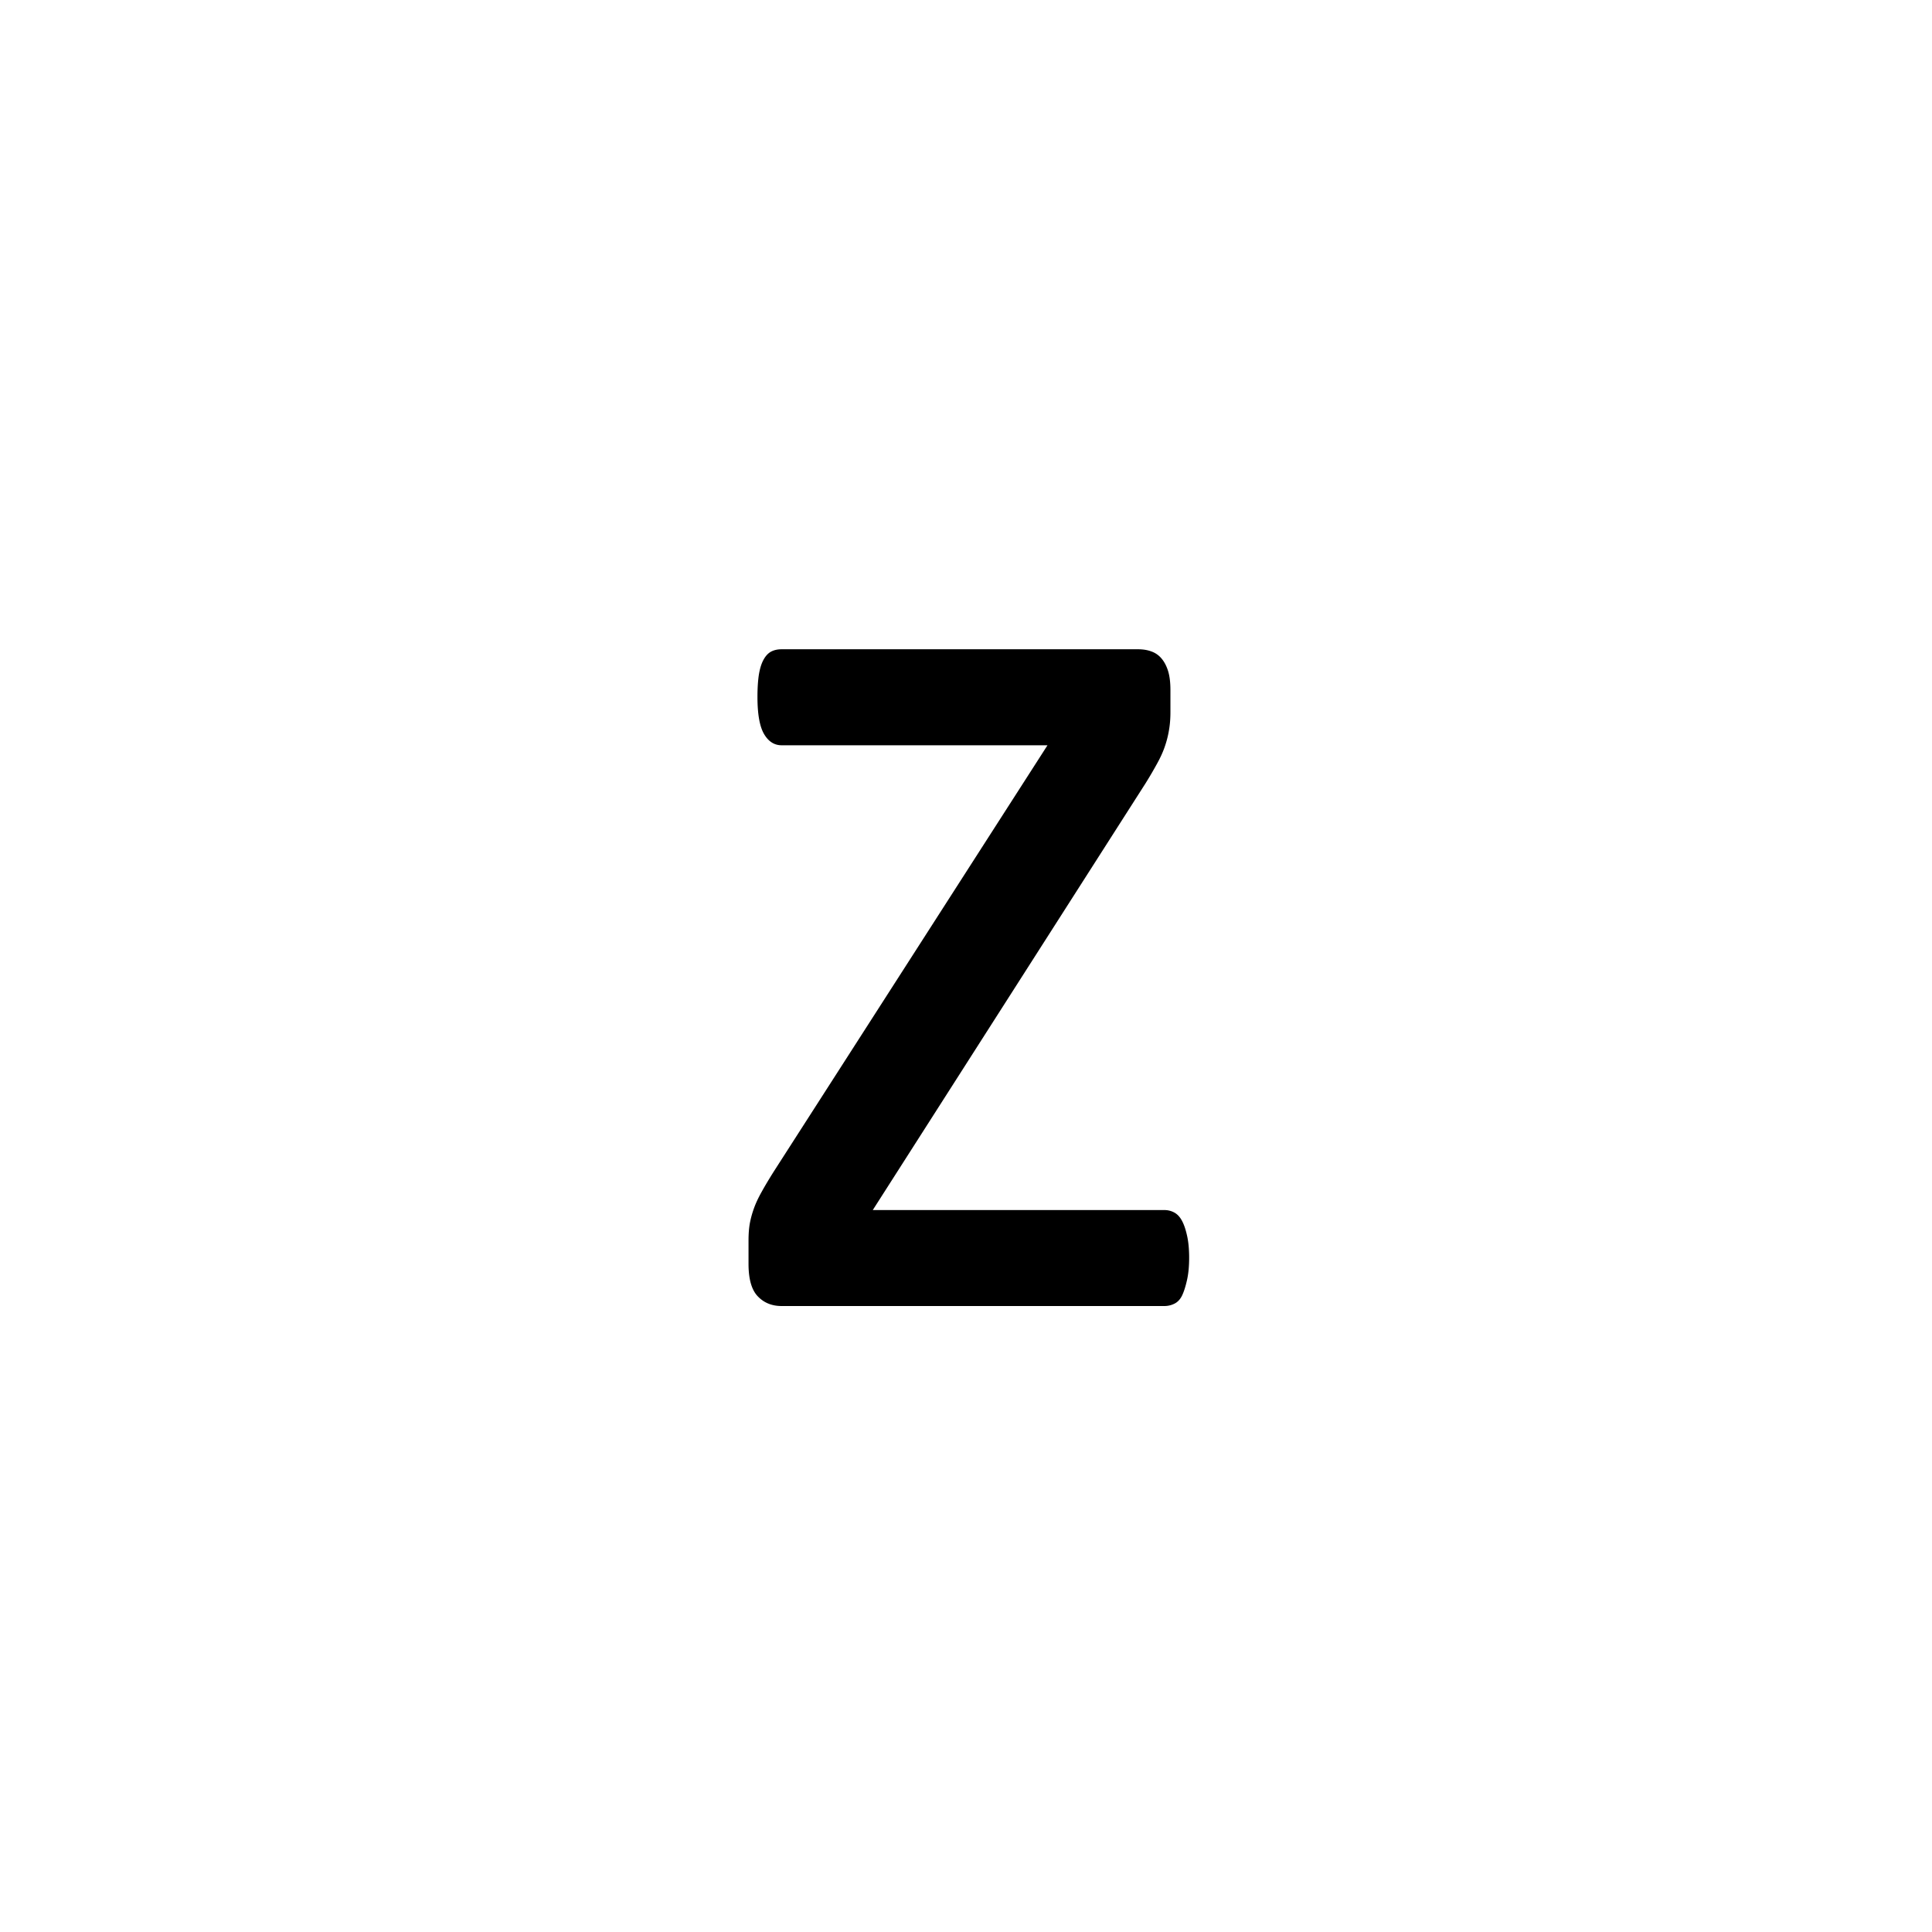 <?xml version='1.0' encoding='UTF-8'?>
<svg xmlns="http://www.w3.org/2000/svg" xmlns:xlink="http://www.w3.org/1999/xlink" width="250px" height="250px" viewBox="0 0 250 250" y="0px" x="0px" enable-background="new 0 0 250 250"><defs><symbol overflow="visible" id="46afaf4da"><path d="M64.969-6.25c0 1.125-.094 2.094-.281 2.906-.18.805-.387 1.461-.626 1.969-.242.5-.57.855-.984 1.063A2.9 2.9 0 0 1 61.75 0H12.234c-1.25 0-2.277-.414-3.078-1.25-.804-.832-1.203-2.234-1.203-4.203v-3.031c0-.832.055-1.579.172-2.235.125-.656.305-1.312.547-1.969.238-.656.566-1.351.984-2.093.414-.75.922-1.598 1.516-2.547L46.64-72.562H12.234c-.949 0-1.71-.489-2.28-1.47-.563-.976-.845-2.57-.845-4.78 0-1.07.055-2.008.172-2.813.125-.8.32-1.457.594-1.969.27-.508.598-.867.984-1.078.383-.207.844-.312 1.375-.312h46.11c.656 0 1.234.093 1.734.28.508.18.942.477 1.297.891.363.418.648.954.86 1.61.206.656.312 1.492.312 2.5v2.86c0 .835-.063 1.609-.188 2.327-.117.711-.293 1.407-.53 2.094-.231.688-.56 1.418-.985 2.188a50.68 50.68 0 0 1-1.516 2.593L24.031-12.42H61.75c.469 0 .895.105 1.281.312.395.21.723.554.985 1.03.27.481.492 1.122.671 1.923.188.804.282 1.773.282 2.906zm0 0"/></symbol></defs><use xlink:href="#46afaf4da" x="88.906" y="169"/></svg>